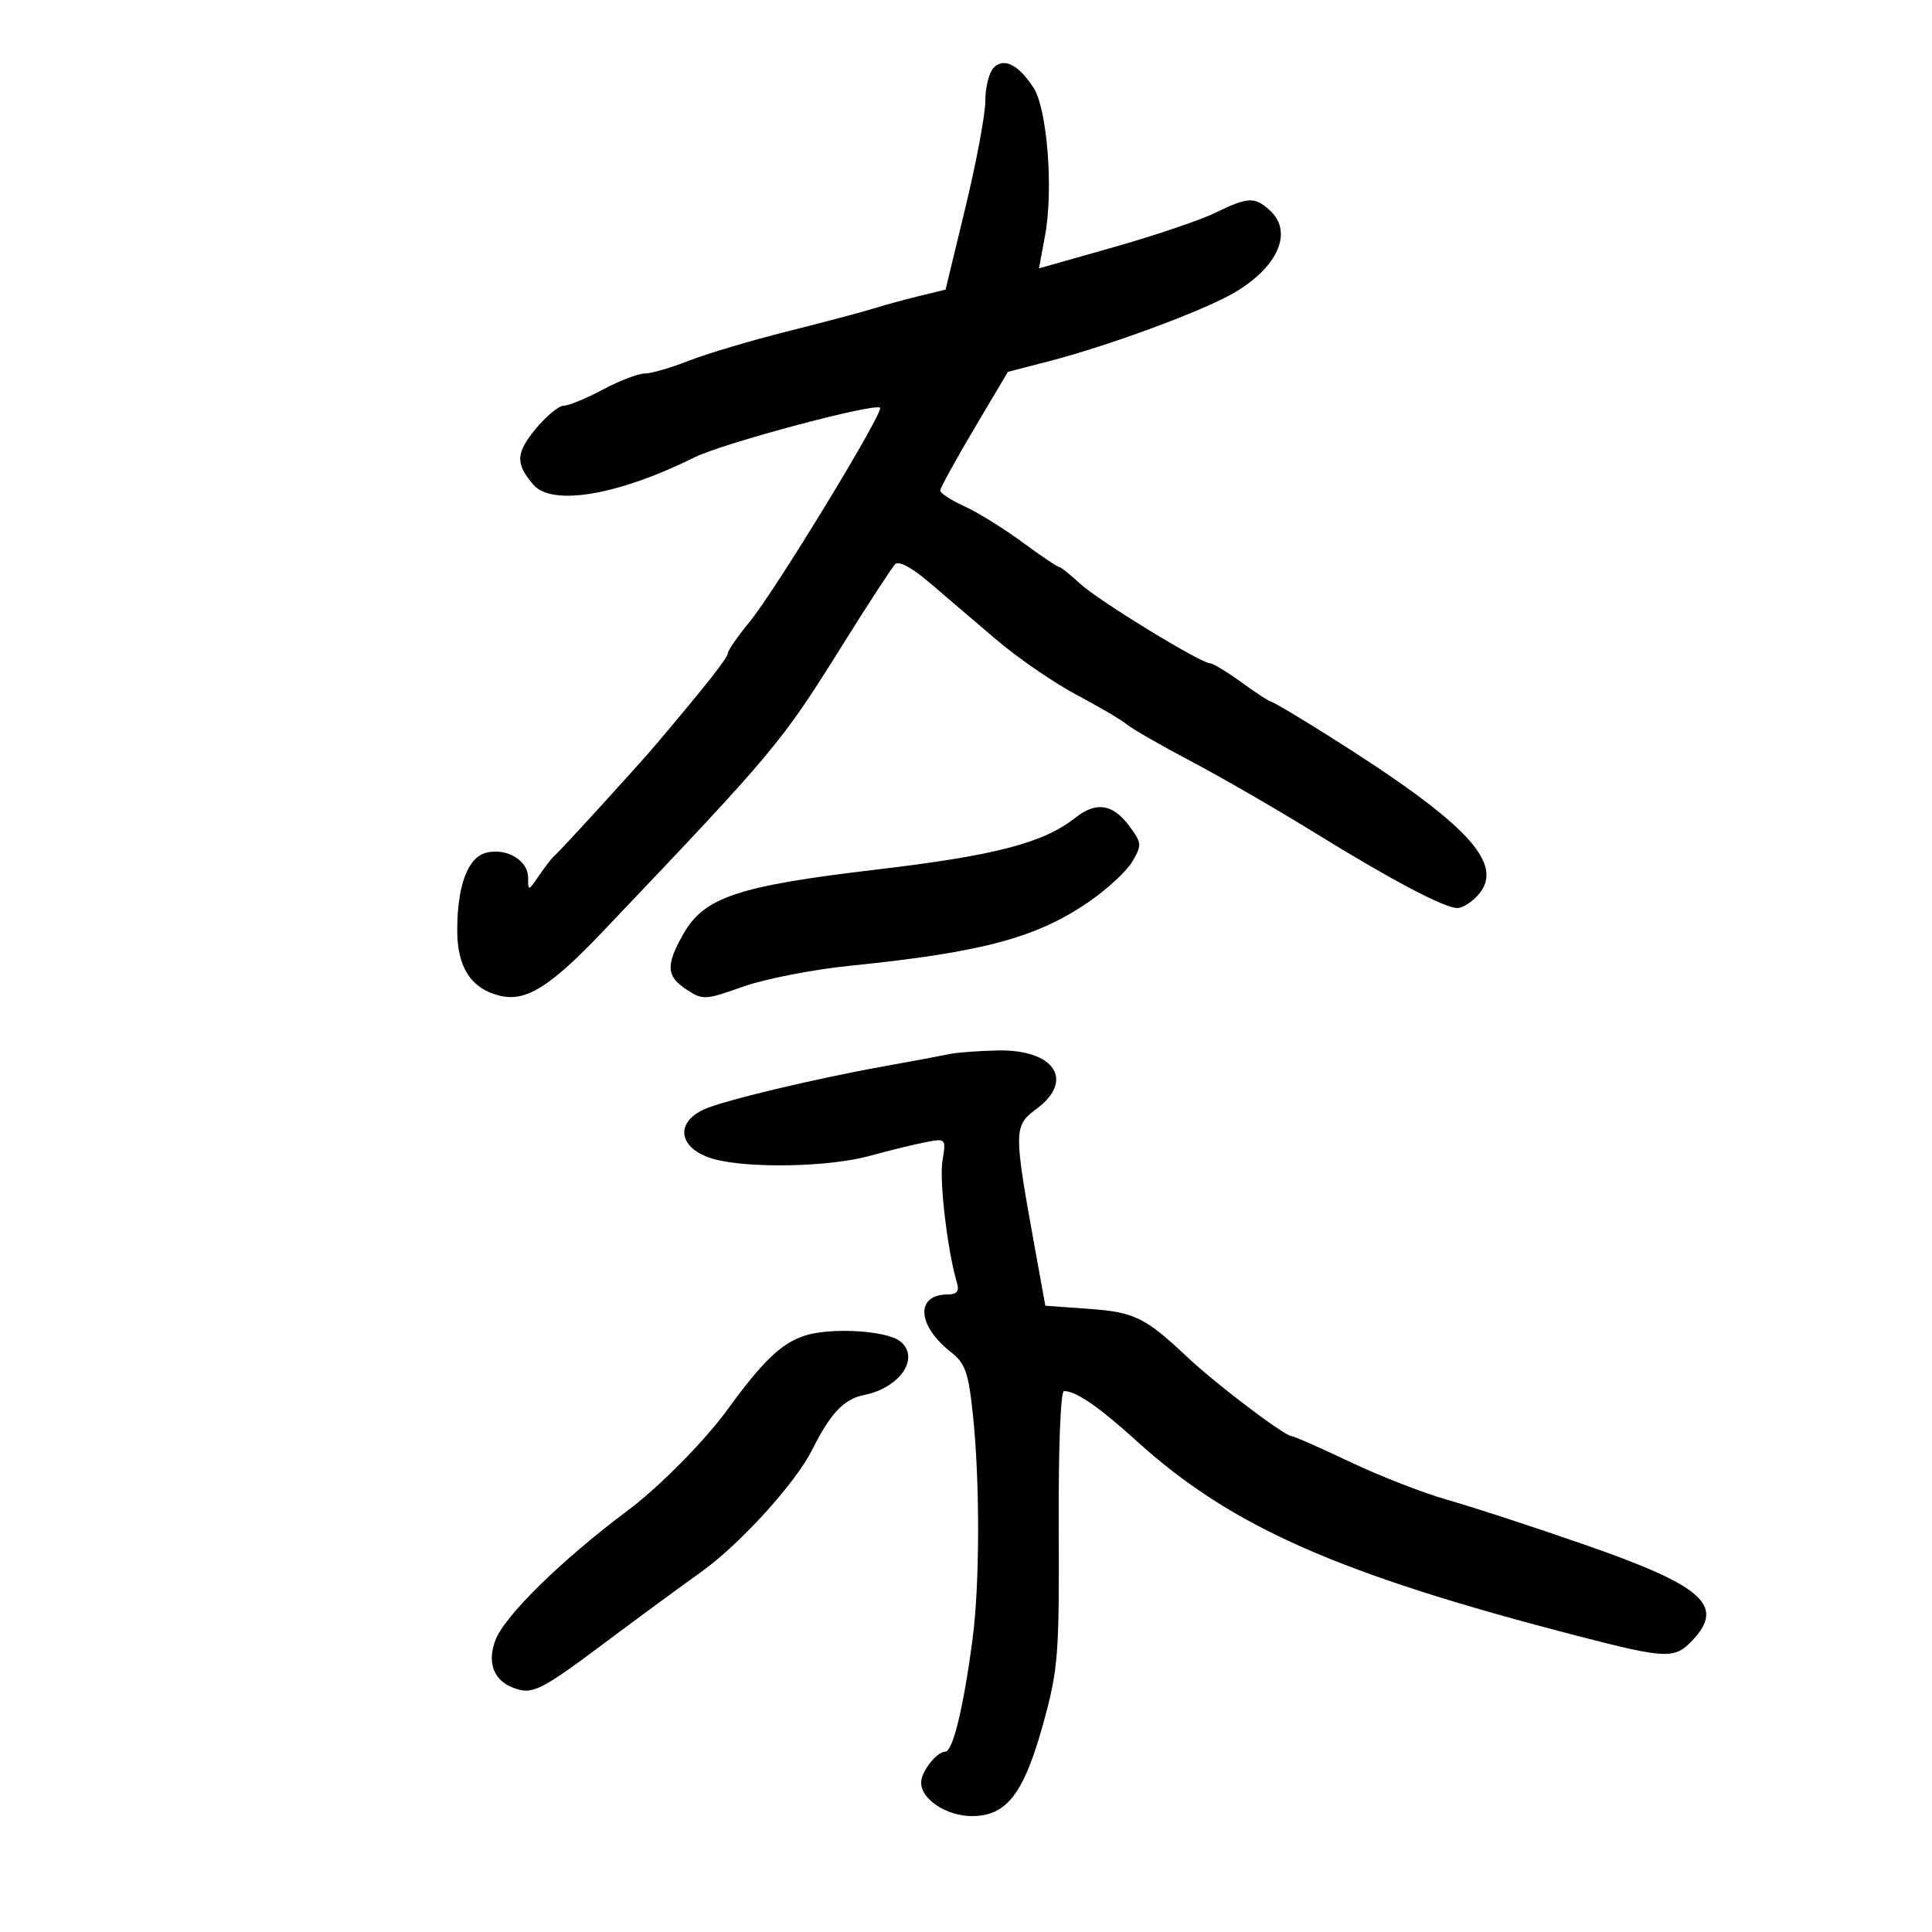 <svg xmlns="http://www.w3.org/2000/svg" width="300" height="300" viewBox="0 0 300 300" version="1.1">
	<path d="M 154.250 10.564 C 153.563 11.308, 153 13.609, 153 15.678 C 153 17.747, 151.611 25.184, 149.913 32.205 L 146.826 44.970 142.663 45.985 C 140.373 46.544, 137.150 47.427, 135.500 47.946 C 133.850 48.466, 127.878 50.051, 122.230 51.468 C 116.581 52.886, 109.702 54.935, 106.943 56.023 C 104.184 57.110, 101.110 58, 100.112 58 C 99.114 58, 96.182 59.125, 93.596 60.500 C 91.010 61.875, 88.276 63, 87.520 63 C 86.764 63, 84.799 64.633, 83.154 66.629 C 80.089 70.347, 80.023 72.008, 82.807 75.250 C 85.725 78.648, 95.965 76.916, 107.860 71.011 C 112.279 68.818, 135.852 62.519, 136.652 63.318 C 137.291 63.958, 120.440 91.626, 116.432 96.517 C 114.544 98.821, 113 101.047, 113 101.464 C 113 102.139, 109.891 106.091, 102 115.444 C 99.255 118.698, 86.933 132.201, 85.980 133 C 85.652 133.275, 84.623 134.613, 83.692 135.973 C 82.039 138.389, 82 138.395, 82 136.258 C 82 133.602, 78.655 131.619, 75.507 132.409 C 72.637 133.129, 71 137.507, 71 144.461 C 71 150.185, 73.136 153.494, 77.547 154.601 C 81.619 155.623, 85.374 153.297, 93.585 144.667 C 120.527 116.349, 121.228 115.511, 130.922 100 C 134.875 93.675, 138.515 88.092, 139.011 87.594 C 139.549 87.053, 141.646 88.172, 144.206 90.365 C 146.568 92.387, 151.263 96.395, 154.640 99.271 C 158.017 102.147, 163.642 106.019, 167.140 107.875 C 170.638 109.732, 174.175 111.815, 175 112.504 C 175.825 113.193, 180.331 115.778, 185.012 118.248 C 189.694 120.718, 198.262 125.667, 204.051 129.246 C 215.959 136.606, 224.280 141, 226.312 141 C 227.070 141, 228.488 140.118, 229.464 139.040 C 233.857 134.185, 227.949 127.874, 206.217 114.209 C 201.661 111.344, 197.720 109, 197.458 109 C 197.197 109, 195.119 107.650, 192.841 106 C 190.564 104.350, 188.348 103, 187.917 103 C 186.456 103, 170.516 93.239, 167.687 90.612 C 166.140 89.175, 164.658 88, 164.394 88 C 164.130 88, 161.571 86.272, 158.707 84.161 C 155.843 82.049, 151.813 79.553, 149.750 78.614 C 147.688 77.675, 146 76.578, 146 76.177 C 146 75.777, 148.363 71.466, 151.250 66.599 L 156.500 57.750 163.005 56.058 C 172.328 53.634, 186.814 48.275, 191.608 45.479 C 198.474 41.473, 200.854 35.987, 197.171 32.655 C 194.814 30.521, 193.786 30.569, 188.702 33.050 C 186.391 34.178, 179.287 36.579, 172.916 38.386 L 161.333 41.671 162.275 36.586 C 163.603 29.418, 162.613 16.865, 160.461 13.581 C 158.102 9.980, 155.817 8.870, 154.250 10.564 M 167 126.967 C 161.980 130.917, 154.584 132.843, 136 135.038 C 114.532 137.574, 109.307 139.330, 106.063 145.101 C 103.351 149.928, 103.460 151.600, 106.624 153.673 C 109.132 155.317, 109.520 155.296, 115.374 153.208 C 118.743 152.007, 126.225 150.545, 132 149.961 C 152.451 147.890, 160.906 145.633, 169.013 140.079 C 171.886 138.110, 174.956 135.275, 175.834 133.777 C 177.331 131.223, 177.302 130.881, 175.365 128.277 C 172.796 124.823, 170.235 124.422, 167 126.967 M 147.500 163.662 C 146.400 163.899, 141.675 164.782, 137 165.625 C 126.329 167.548, 112.279 170.916, 109.344 172.253 C 104.643 174.395, 105.438 178.472, 110.849 179.975 C 116.234 181.470, 128.778 181.217, 135.032 179.487 C 138.039 178.655, 141.943 177.700, 143.707 177.363 C 146.903 176.754, 146.912 176.765, 146.340 180.292 C 145.834 183.412, 147.144 194.352, 148.611 199.250 C 148.984 200.496, 148.575 201, 147.190 201 C 142.128 201, 142.362 205.780, 147.626 209.921 C 149.900 211.709, 150.378 213.069, 151.079 219.748 C 152.171 230.155, 152.144 245.930, 151.020 254.500 C 149.632 265.085, 147.955 272, 146.777 272 C 145.478 272, 143.075 275.047, 143.032 276.750 C 142.966 279.350, 146.944 282, 150.911 282 C 156.350 282, 159.010 278.517, 162.059 267.401 C 164.312 259.186, 164.492 256.861, 164.399 237.250 C 164.341 224.966, 164.685 216, 165.215 216 C 167.082 216, 170.659 218.460, 176.500 223.762 C 191.146 237.057, 207.780 244.409, 244.981 254.030 C 258.801 257.605, 260.040 257.650, 262.826 254.686 C 267.901 249.283, 264.459 246.246, 245.993 239.832 C 238.022 237.063, 228.471 233.942, 224.768 232.898 C 221.066 231.853, 214.248 229.199, 209.618 226.999 C 204.988 224.800, 200.911 223, 200.557 223 C 199.486 223, 188.770 214.883, 184.419 210.777 C 177.833 204.561, 176.170 203.745, 169.038 203.235 L 162.320 202.754 160.665 193.627 C 157.390 175.566, 157.398 174.807, 160.907 172.220 C 166.941 167.772, 163.756 162.927, 154.921 163.116 C 151.940 163.180, 148.600 163.426, 147.500 163.662 M 124.799 207.450 C 121.215 208.690, 118.375 211.436, 112.934 218.919 C 109.418 223.756, 102.370 230.886, 97.514 234.518 C 87.216 242.221, 78.378 250.876, 76.936 254.669 C 75.612 258.151, 76.634 260.911, 79.678 262.068 C 82.705 263.218, 83.839 262.647, 94.709 254.500 C 99.111 251.200, 105.481 246.521, 108.863 244.102 C 114.907 239.780, 123.505 230.322, 126.106 225.136 C 128.964 219.438, 131.040 217.242, 134.160 216.618 C 139.805 215.489, 142.952 210.783, 139.750 208.260 C 137.598 206.564, 128.743 206.085, 124.799 207.450" stroke="none" fill="black" fill-rule="evenodd"/>
</svg>